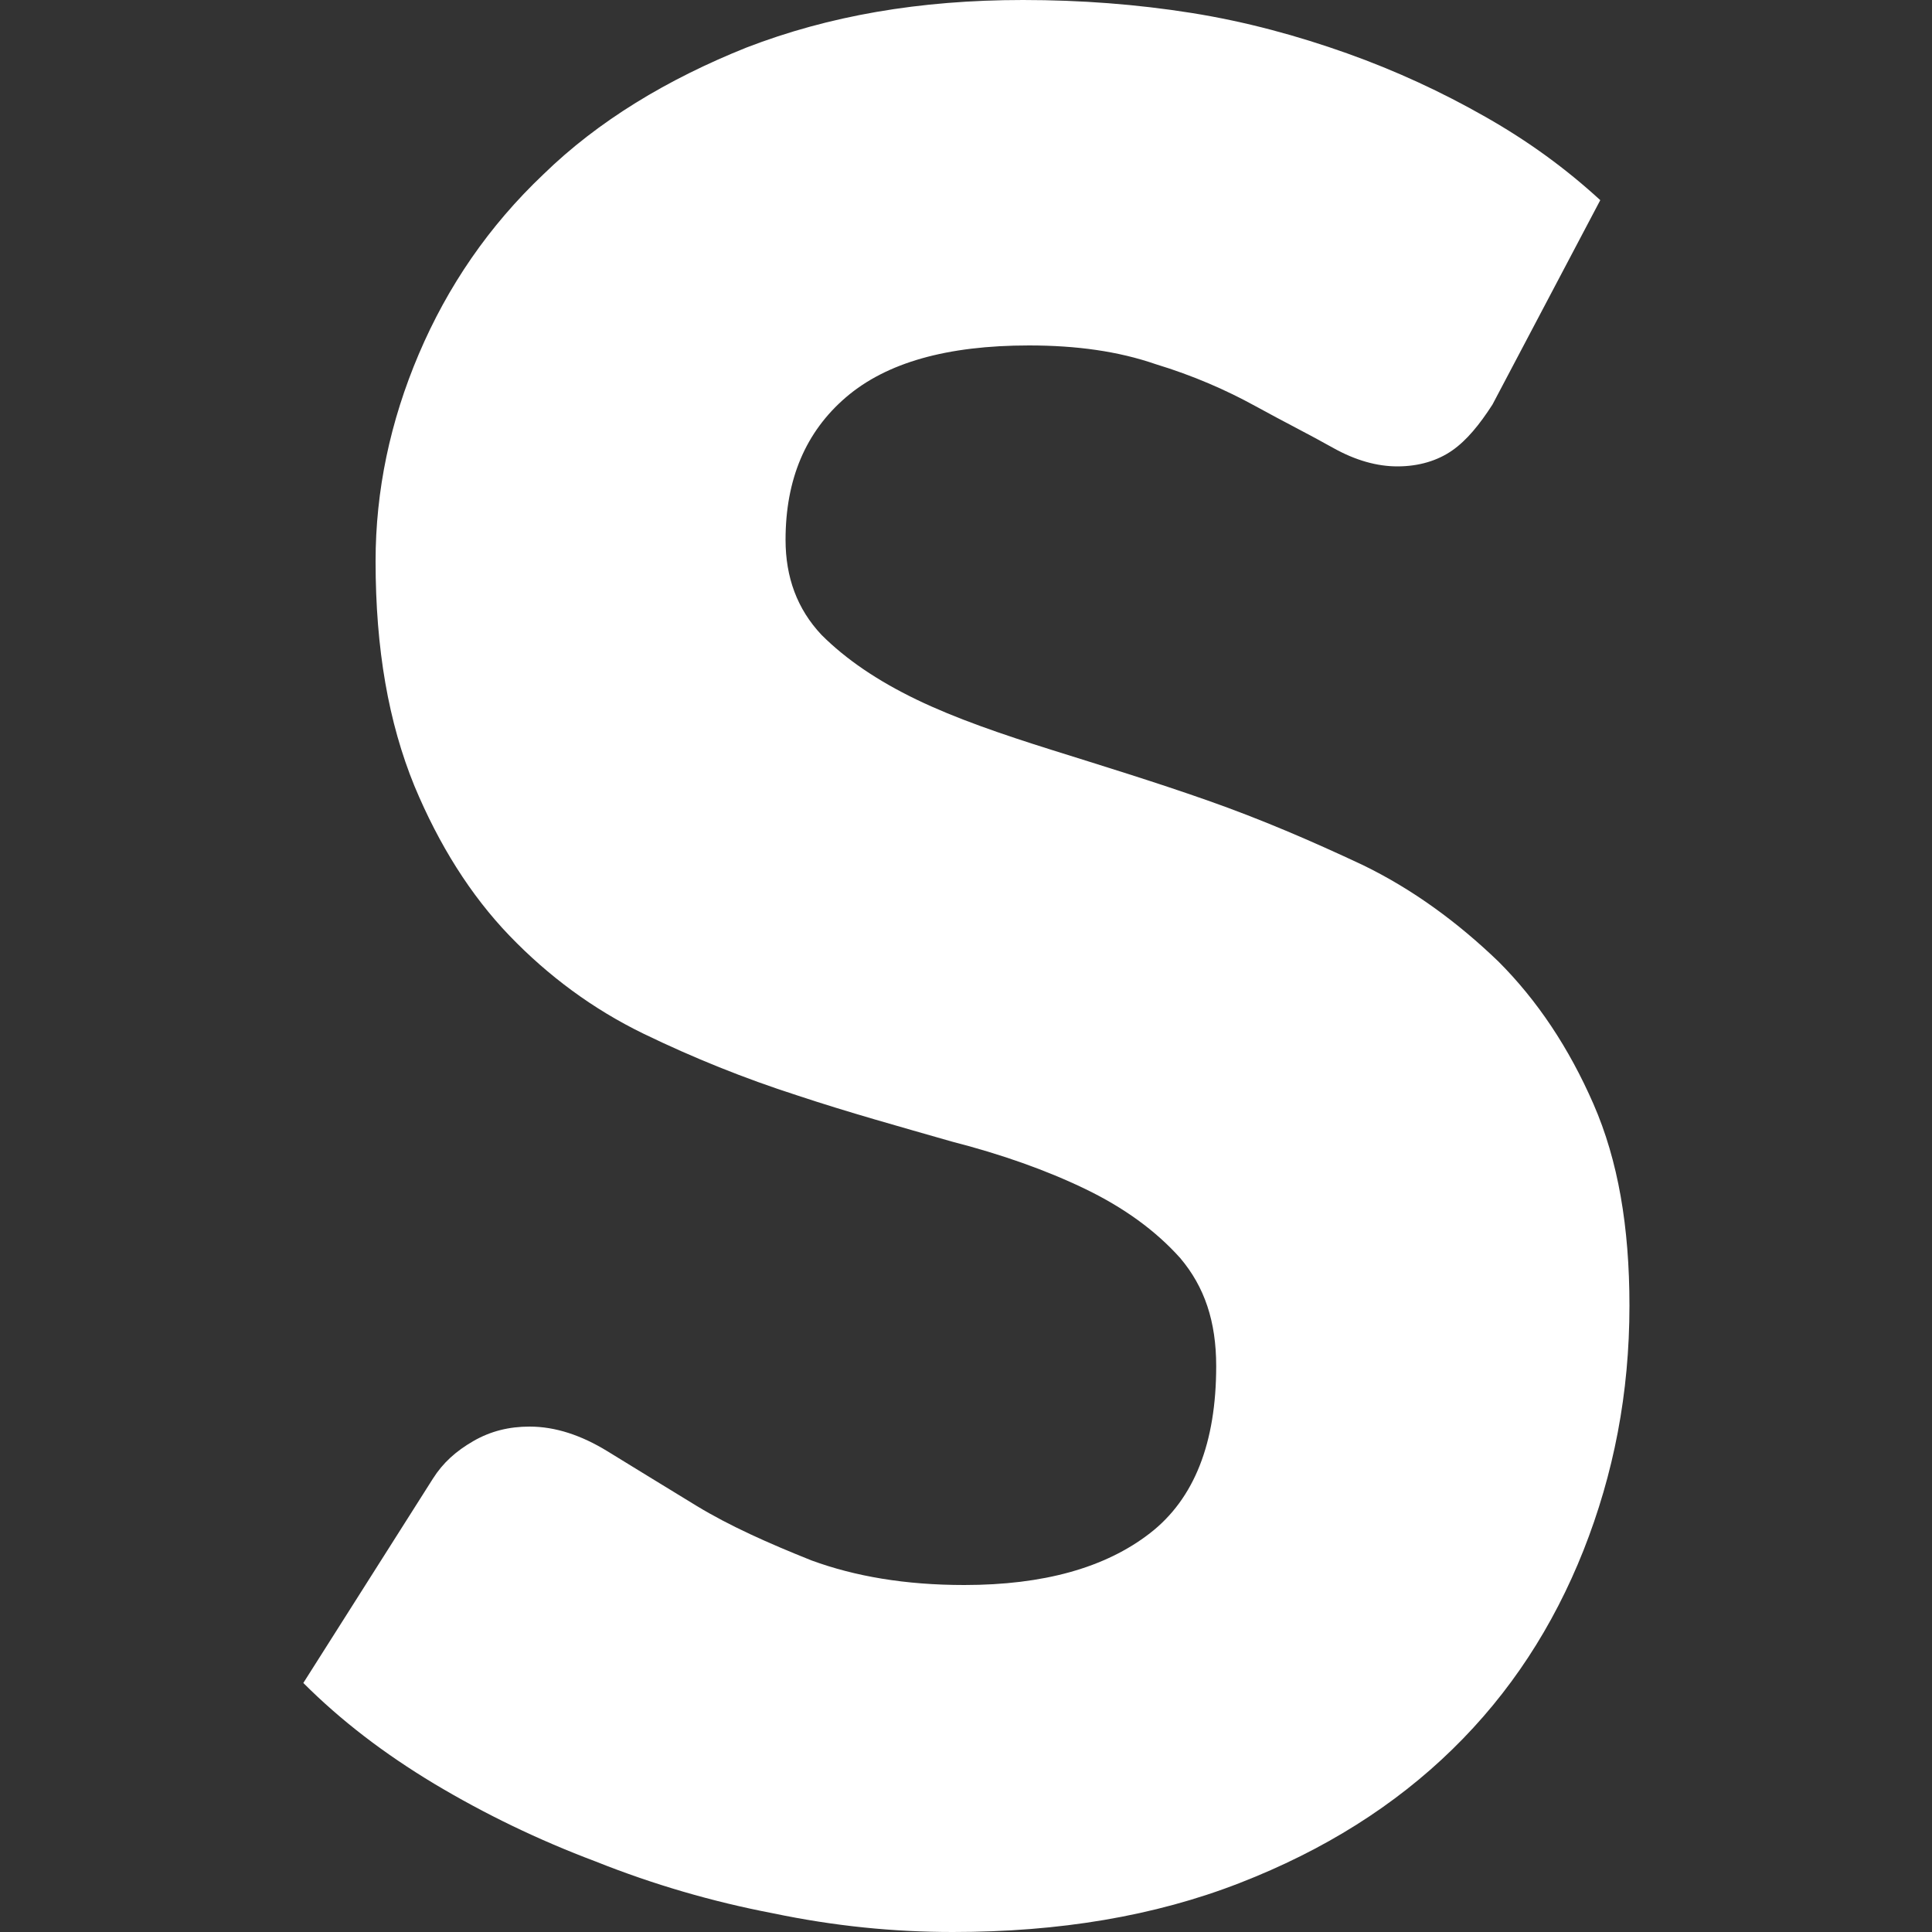 <?xml version="1.0" encoding="utf-8"?>
<!-- Generator: Adobe Illustrator 22.0.0, SVG Export Plug-In . SVG Version: 6.00 Build 0)  -->
<svg version="1.1" id="Layer_1" xmlns="http://www.w3.org/2000/svg" xmlns:xlink="http://www.w3.org/1999/xlink" x="0px" y="0px"
	 viewBox="0 0 1000 1000" style="enable-background:new 0 0 1000 1000;" xml:space="preserve">
<rect x="0" y="0" width="1000" height="1000" fill="#333333" stroke="none"/>
<style type="text/css">
	.st0{fill:#FFFFFF;}
</style>
<path class="st0" d="M772.5,209.4c-6.7,10.4-13.4,18.6-20.9,23.8c-7.5,5.2-17.1,8.2-28.3,8.2c-10.4,0-21.6-3-33.5-9.7
	c-11.9-6.7-25.3-13.4-40.2-21.6c-14.9-8.2-32-15.7-51.4-21.6c-19.4-6.7-41-9.7-65.6-9.7c-42.5,0-73.8,8.9-94.7,26.8
	c-20.9,17.9-31.3,42.5-31.3,73.8c0,19.4,6,35.8,18.6,49.2c12.7,12.7,29.1,23.8,49.2,33.5c20.1,9.7,44,17.9,70.1,26.1
	c26.1,8.2,52.9,16.4,80.5,26.1s53.7,20.9,80.5,33.5c26.1,12.7,49.2,29.8,70.1,49.9c20.1,20.1,36.5,44.7,49.2,73.8
	c12.7,29.1,18.6,63.4,18.6,104.3c0,45.5-8.2,87.2-23.8,126.7c-15.7,39.5-38,73.8-67.8,102.9c-29.8,29.1-66.3,52.2-110.3,69.3
	c-44,17.1-93.2,25.3-148.3,25.3c-30.6,0-61.1-3-93.2-9.7c-31.3-6-61.9-14.9-91.7-26.8c-29.8-11.2-57.4-24.6-83.5-40.2
	c-26.1-15.7-48.4-32.8-67.8-52.2l67.1-105.8c5.2-8.2,11.9-14.2,20.9-19.4s18.6-7.5,29.1-7.5c13.4,0,26.8,4.5,40.2,12.7
	s29.1,17.9,46.2,28.3c17.1,10.4,37.3,19.4,59.6,28.3c22.4,8.2,48.4,12.7,79,12.7c41,0,73-8.9,96.1-26.8c23.1-17.9,34.3-47,34.3-86.5
	c0-23.1-6-41-18.6-55.9c-12.7-14.2-29.1-26.1-49.2-35.8c-20.1-9.7-43.2-17.9-69.3-24.6c-26.1-7.5-52.9-14.9-79.7-23.8
	c-27.6-8.9-53.7-19.4-79.7-32c-26.1-12.7-49.2-29.8-69.3-50.7s-36.5-47-49.2-77.5c-13.4-32.8-20.1-70.8-20.1-116.3
	c0-36.5,7.5-72.3,22.4-107.3S253,117,281.3,90.2c28.3-27.6,64.1-49.2,105.1-65.6C428.9,8.2,475.8,0,529.5,0
	c29.8,0,58.9,2.2,87.2,6.7s55.2,11.9,80.5,20.9s49.2,20.1,71.5,32.8c22.4,12.7,41.7,26.8,59.6,43.2L772.5,209.4z"/>
</svg>
